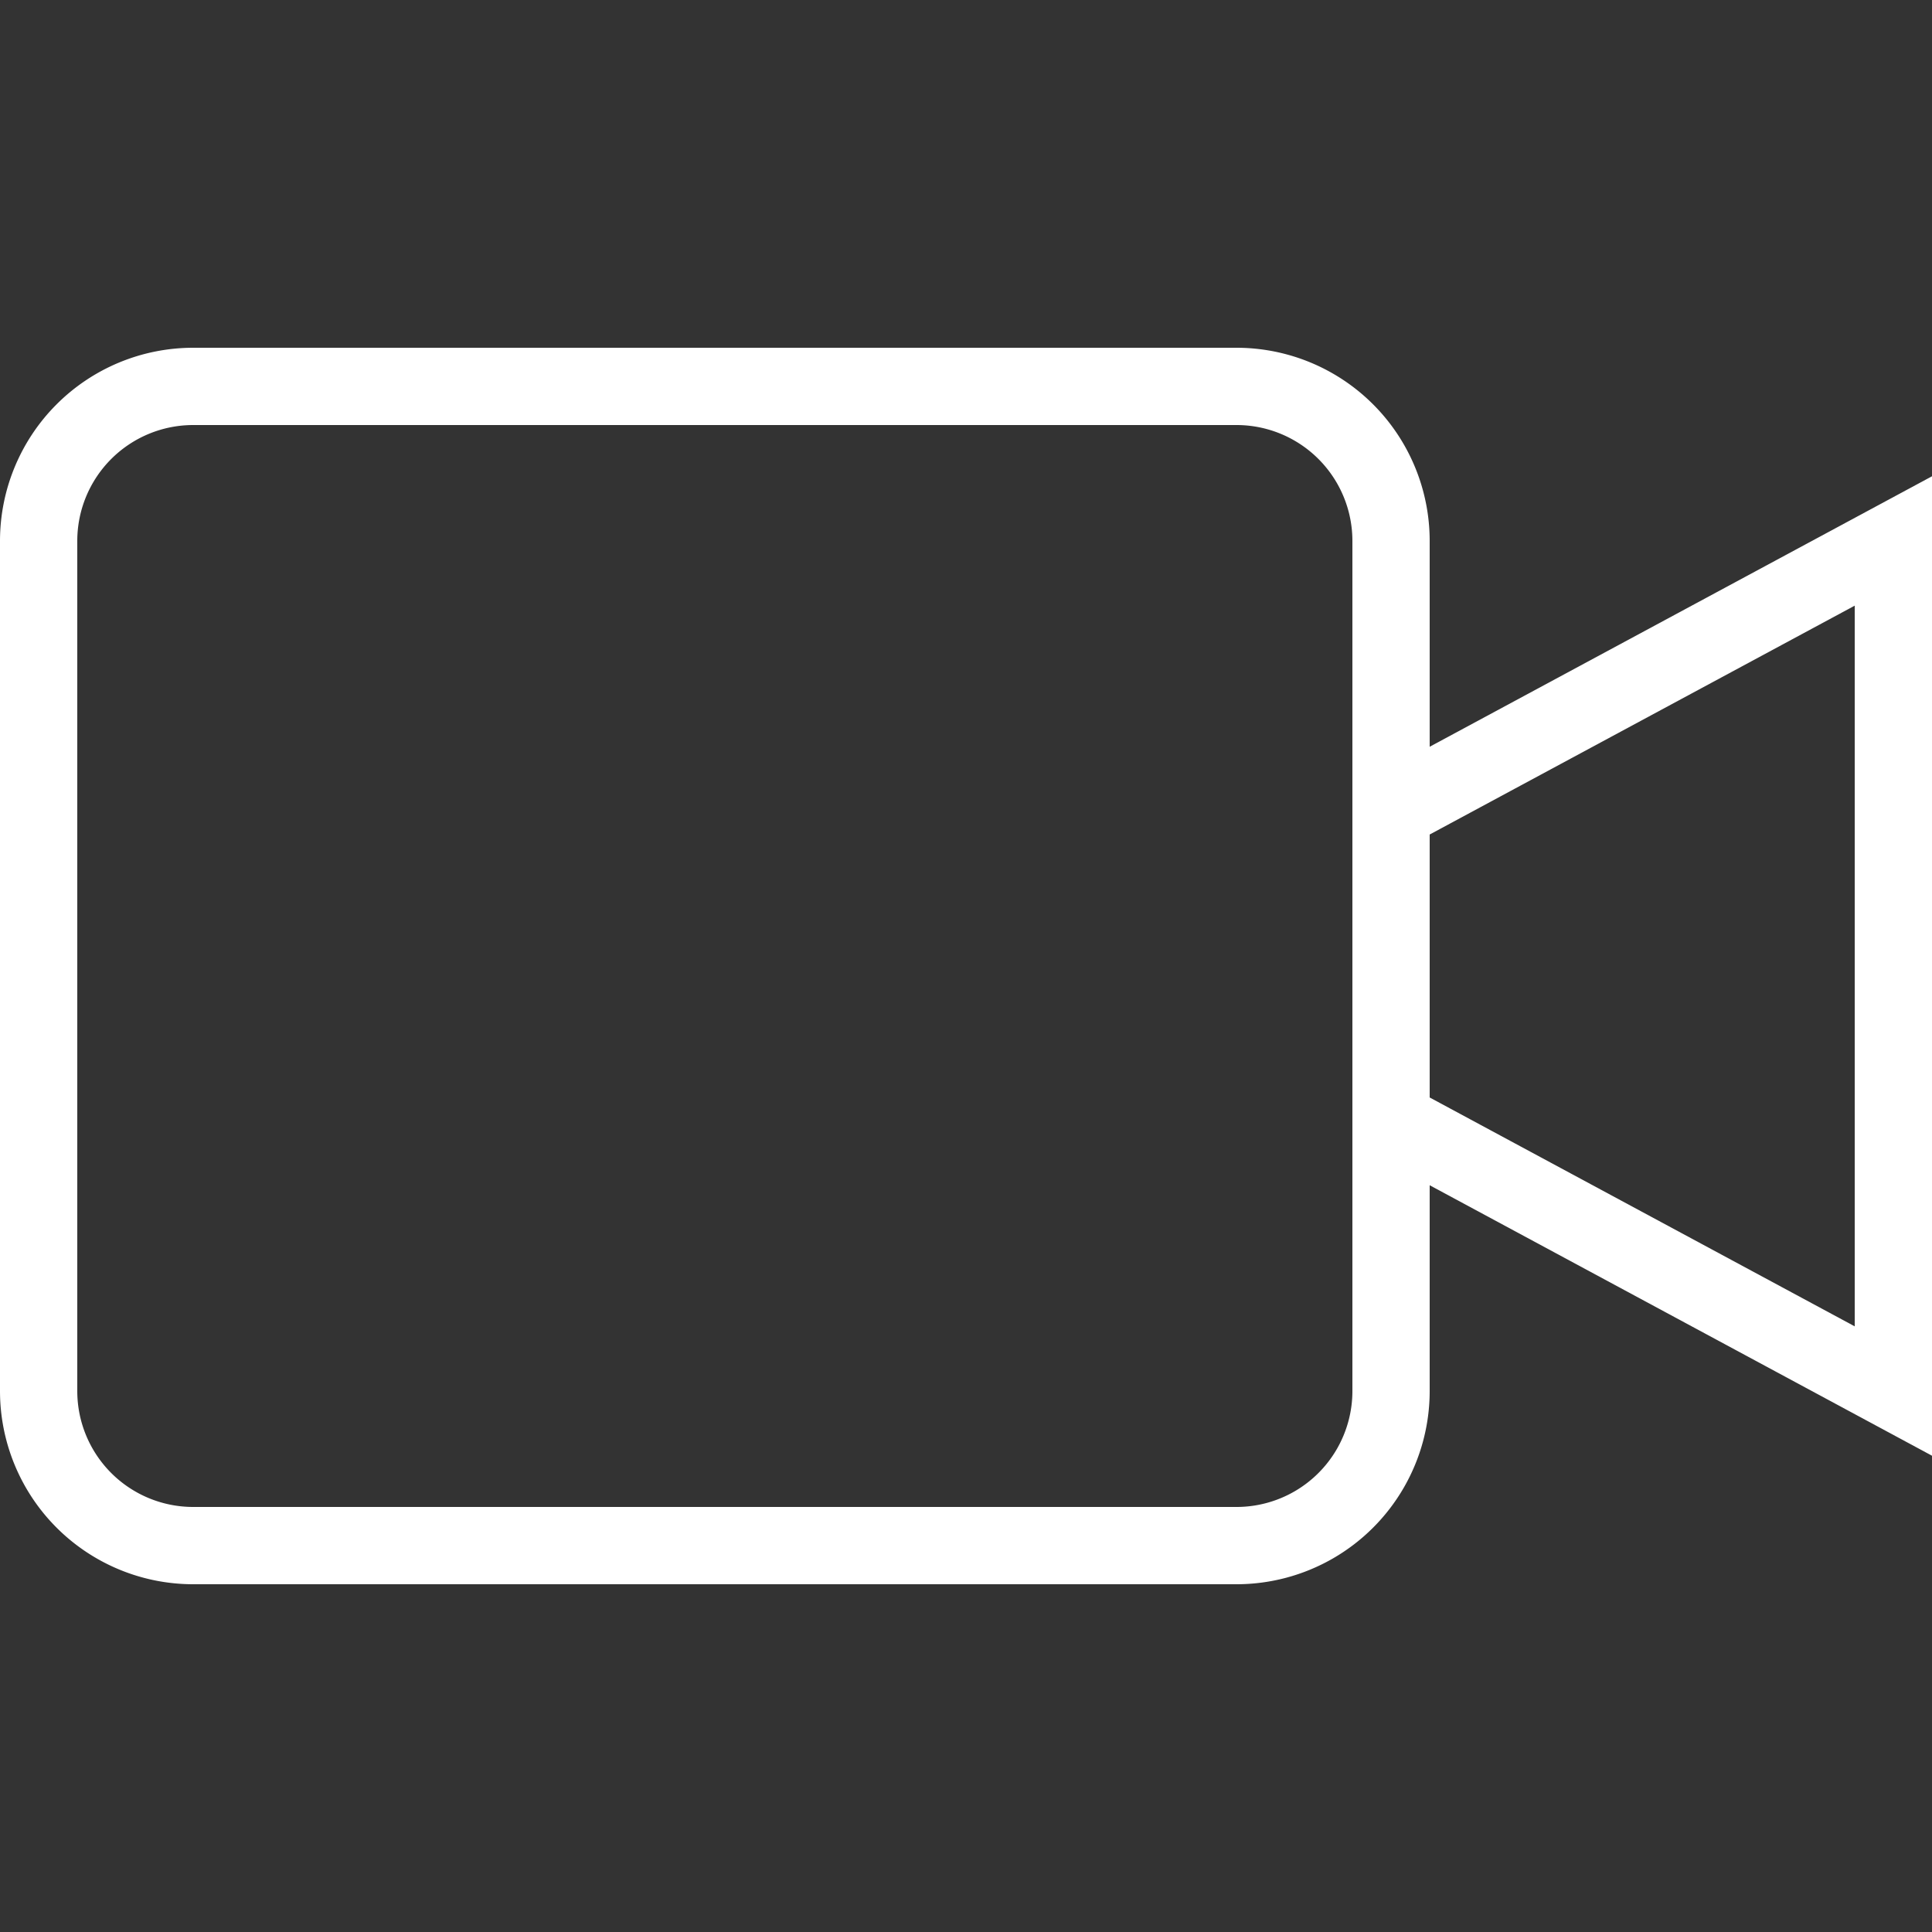 <svg id="iconfinder_video_camera_172629" xmlns="http://www.w3.org/2000/svg" width="50" height="50" viewBox="0 0 50 50">
  <rect x="0" y="0" width="50" height="50" fill="#333333" stroke="none"/>
  <rect id="Rectangle_480" data-name="Rectangle 480" width="50" height="50" fill="none"/>
  <path id="Path_9628" data-name="Path 9628" d="M49,14,36,21v8l13,7Z" fill="none" stroke="#fff" stroke-linecap="round" stroke-width="2"/>
  <path id="Path_9629" data-name="Path 9629" d="M36,36a4,4,0,0,1-4,4H5a4,4,0,0,1-4-4V14a4,4,0,0,1,4-4H32a4,4,0,0,1,4,4Z" fill="none" stroke="#fff" stroke-linecap="round" stroke-width="2"/>
</svg>
